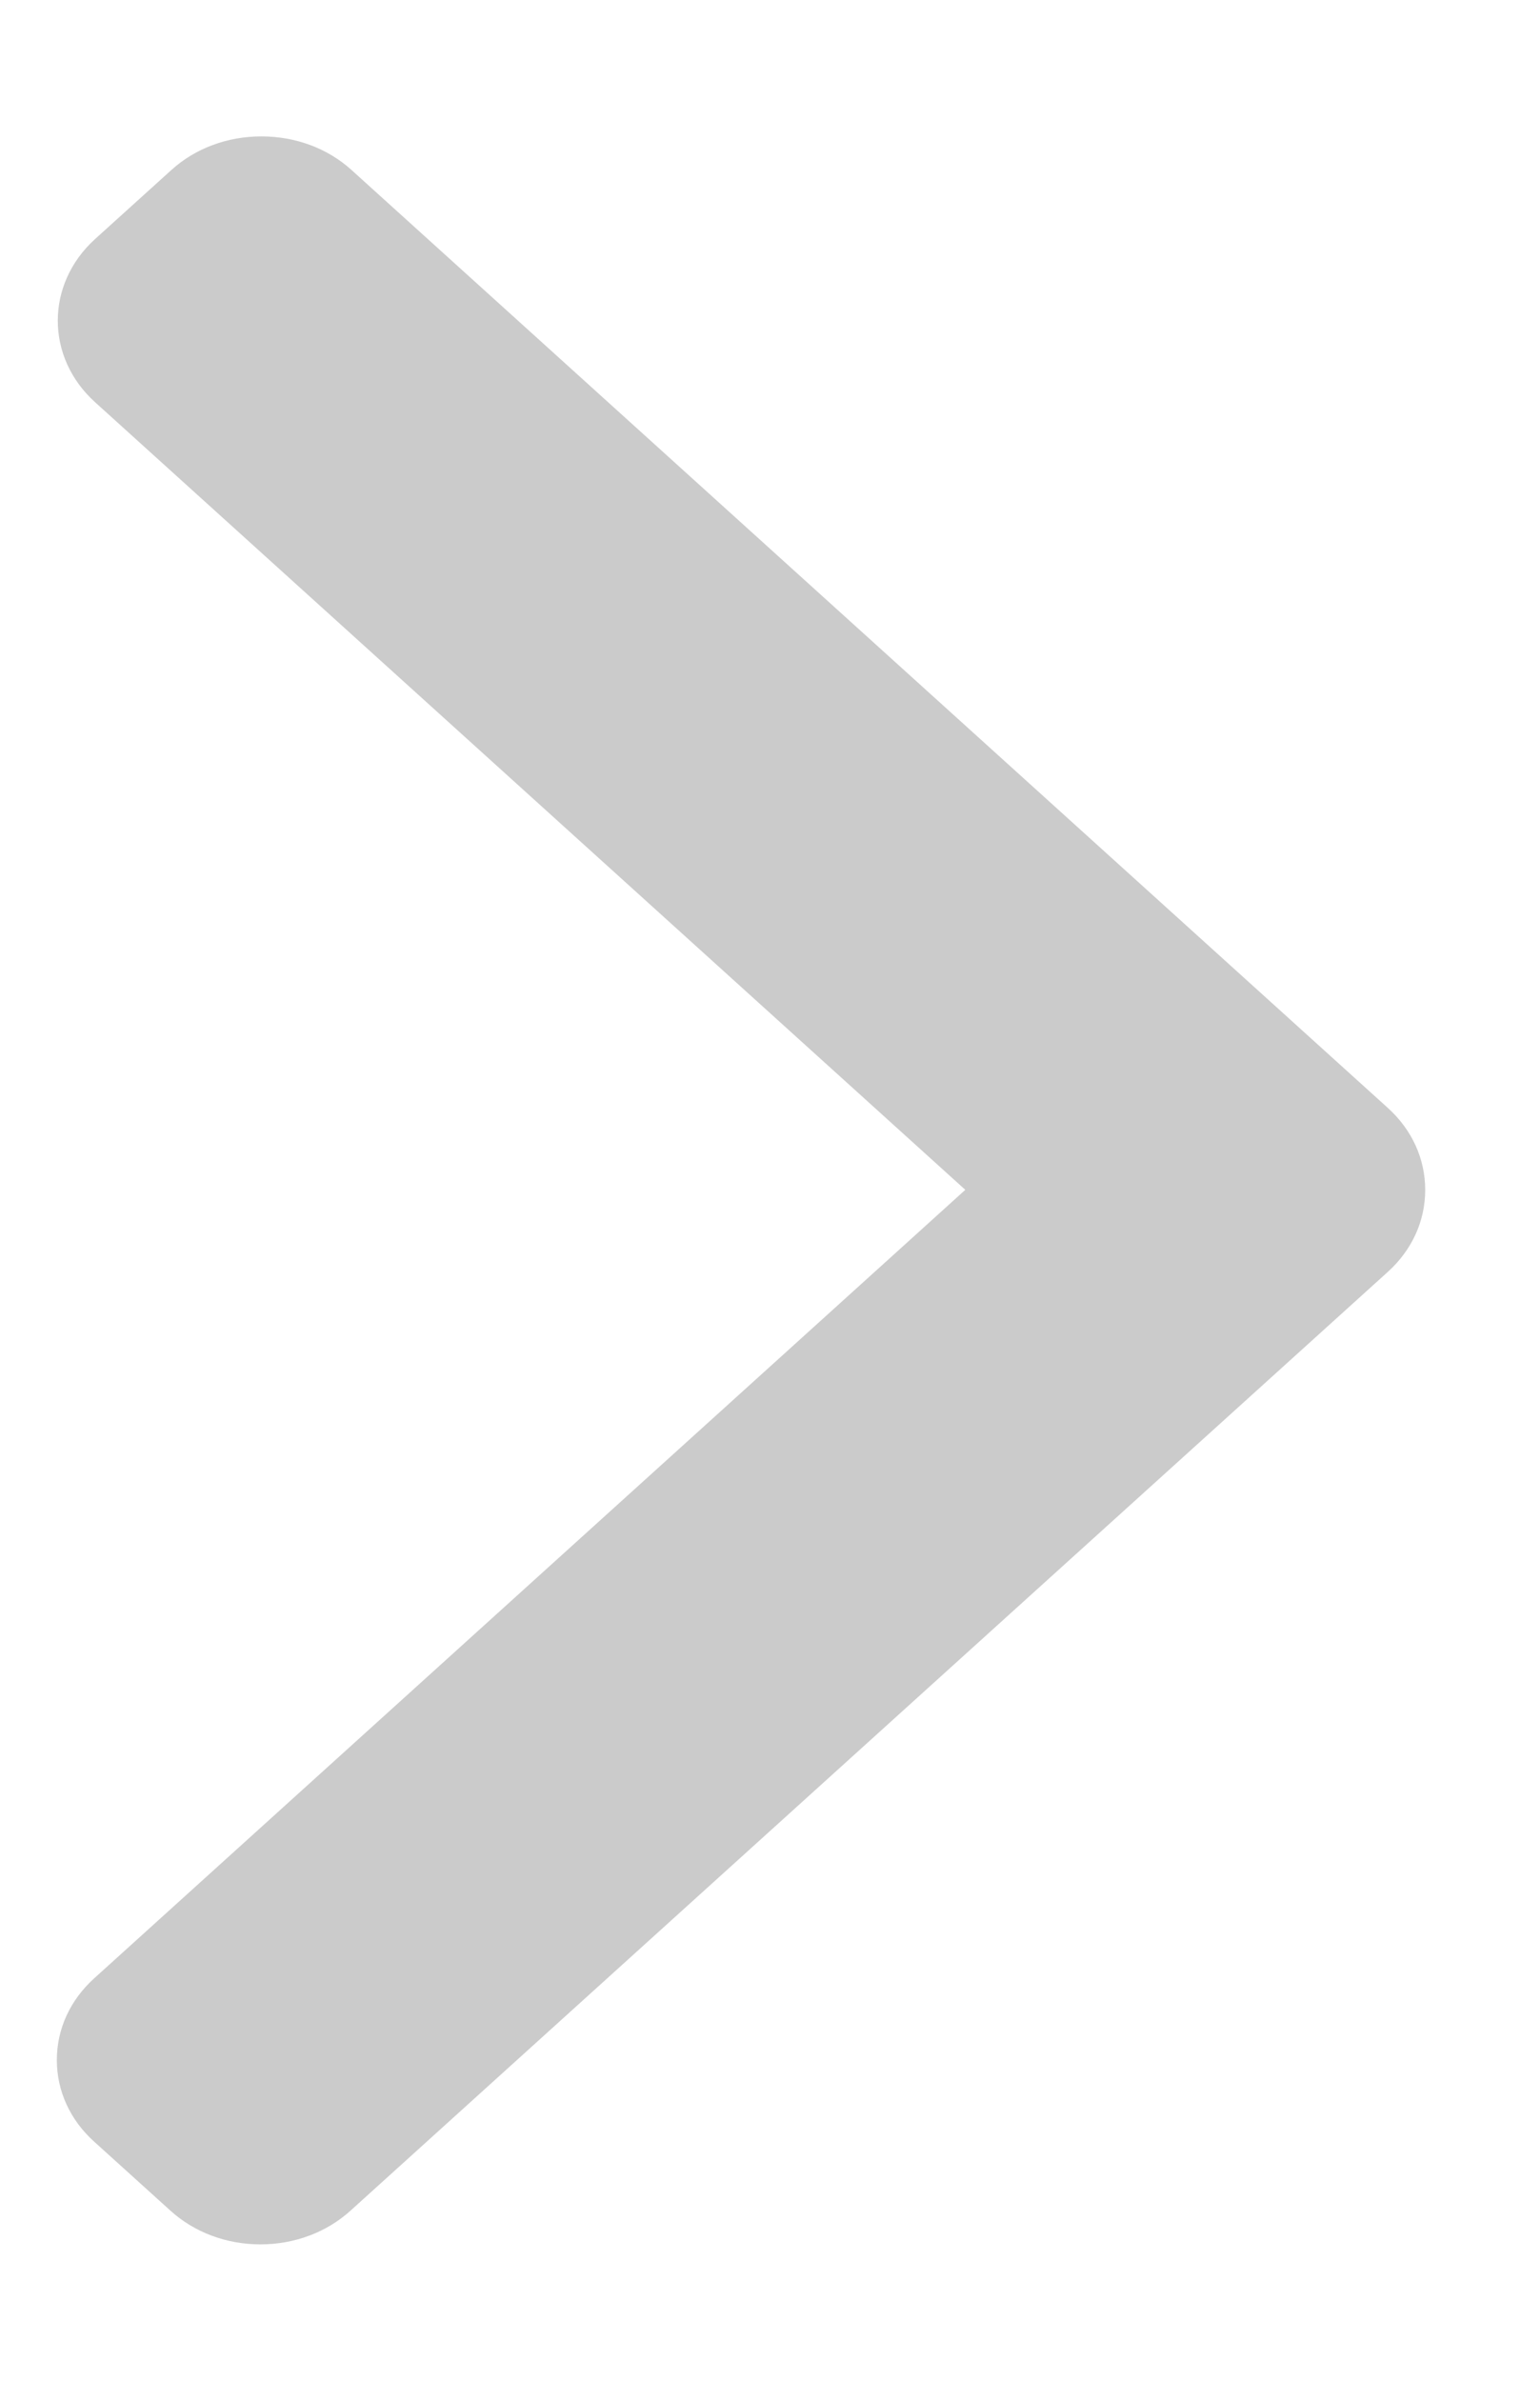 <svg width="11" height="17" viewBox="0 0 11 17" fill="none" xmlns="http://www.w3.org/2000/svg">
<path d="M9.914 7.912L2.511 1.214C2.34 1.059 2.111 0.974 1.867 0.974C1.624 0.974 1.395 1.059 1.224 1.214L0.679 1.707C0.324 2.029 0.324 2.551 0.679 2.872L6.895 8.496L0.672 14.127C0.5 14.283 0.406 14.489 0.406 14.71C0.406 14.93 0.5 15.137 0.672 15.292L1.217 15.785C1.388 15.94 1.617 16.026 1.86 16.026C2.104 16.026 2.333 15.94 2.504 15.785L9.914 9.081C10.086 8.925 10.18 8.718 10.18 8.497C10.18 8.275 10.086 8.068 9.914 7.912Z" fill="#CBCBCB"/>
</svg>
